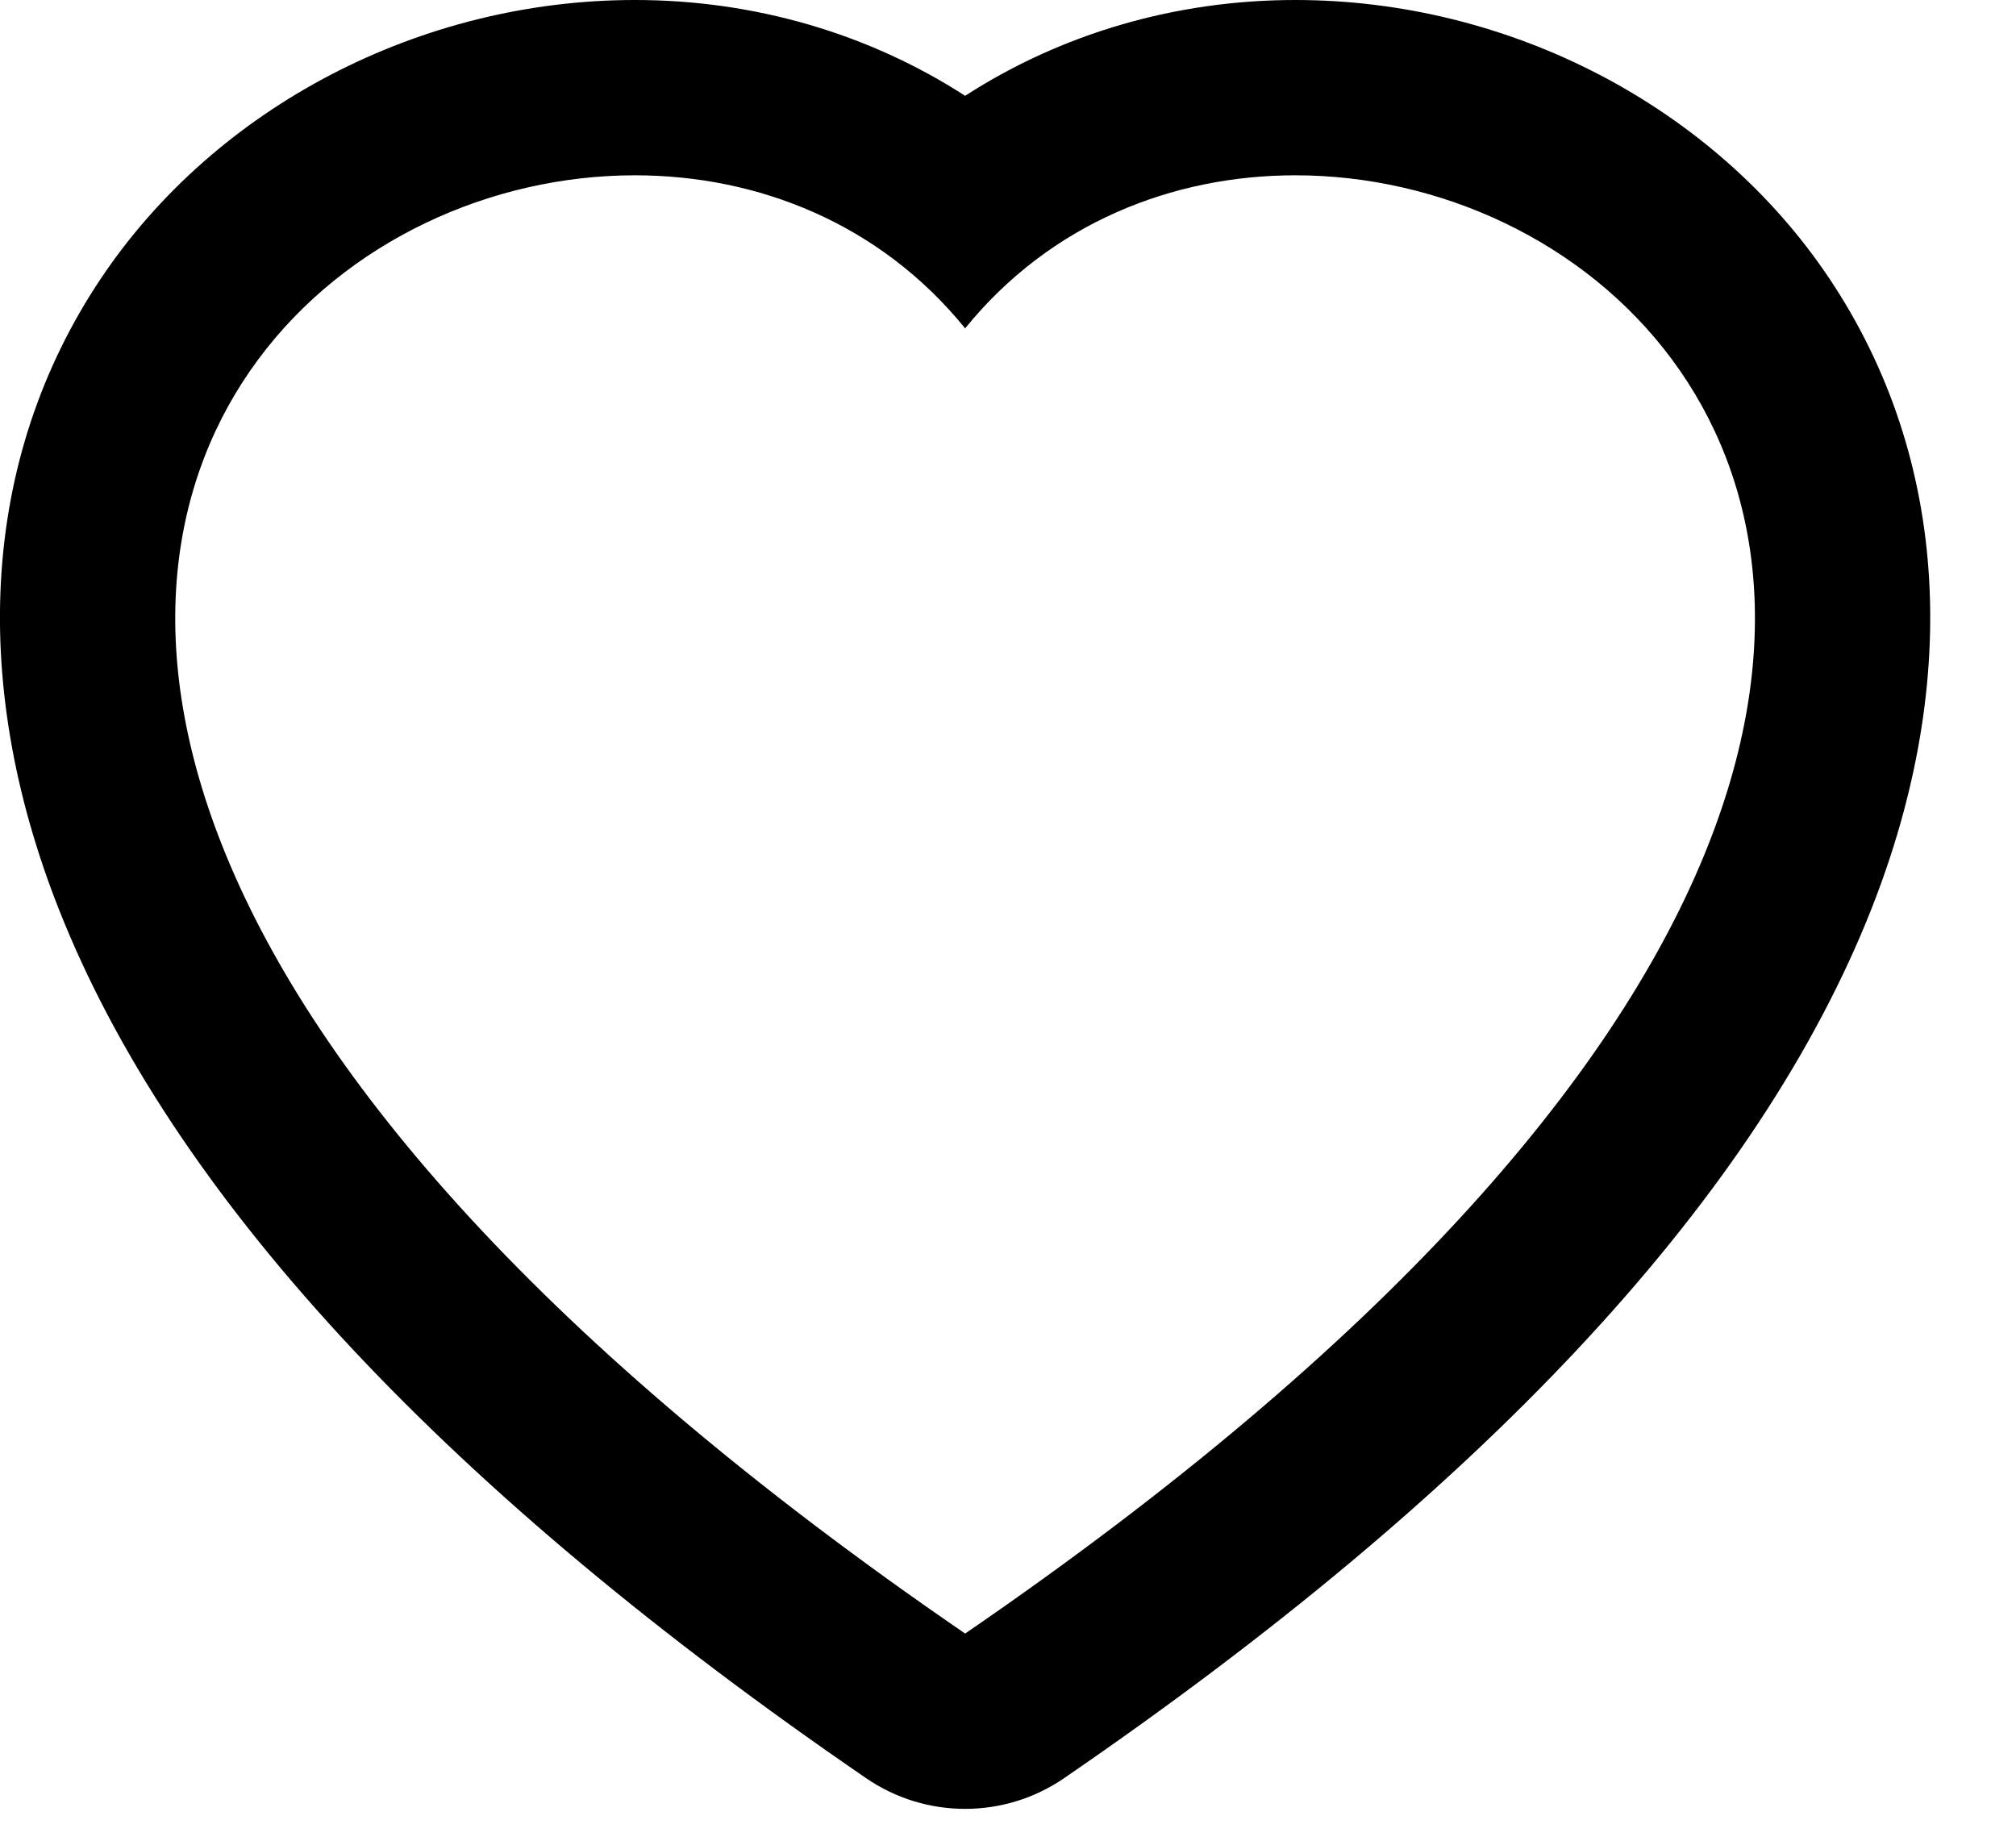 <svg width="23" height="21" viewBox="0 0 23 21" fill="none" xmlns="http://www.w3.org/2000/svg">
<path d="M11.011 18.637C15.856 15.315 18.397 12.293 19.439 9.764C21.396 5.013 18.064 2 14.778 2C13.376 2 11.981 2.549 11.011 3.746C10.04 2.549 8.646 2 7.243 2C3.957 2 0.625 5.013 2.582 9.764C3.624 12.293 6.165 15.315 11.011 18.637ZM11.011 20.637C10.615 20.637 10.22 20.52 9.88 20.286C5.14 17.037 2.062 13.753 0.733 10.526C-0.373 7.841 -0.224 5.231 1.152 3.176C2.464 1.217 4.798 0 7.243 0C8.613 0 9.915 0.386 11.011 1.093C12.106 0.386 13.408 0 14.778 0C17.224 0 19.558 1.217 20.869 3.175C22.245 5.231 22.394 7.841 21.288 10.525C19.959 13.753 16.881 17.037 12.141 20.286C11.801 20.52 11.405 20.637 11.011 20.637Z" fill="black"/>
</svg>
